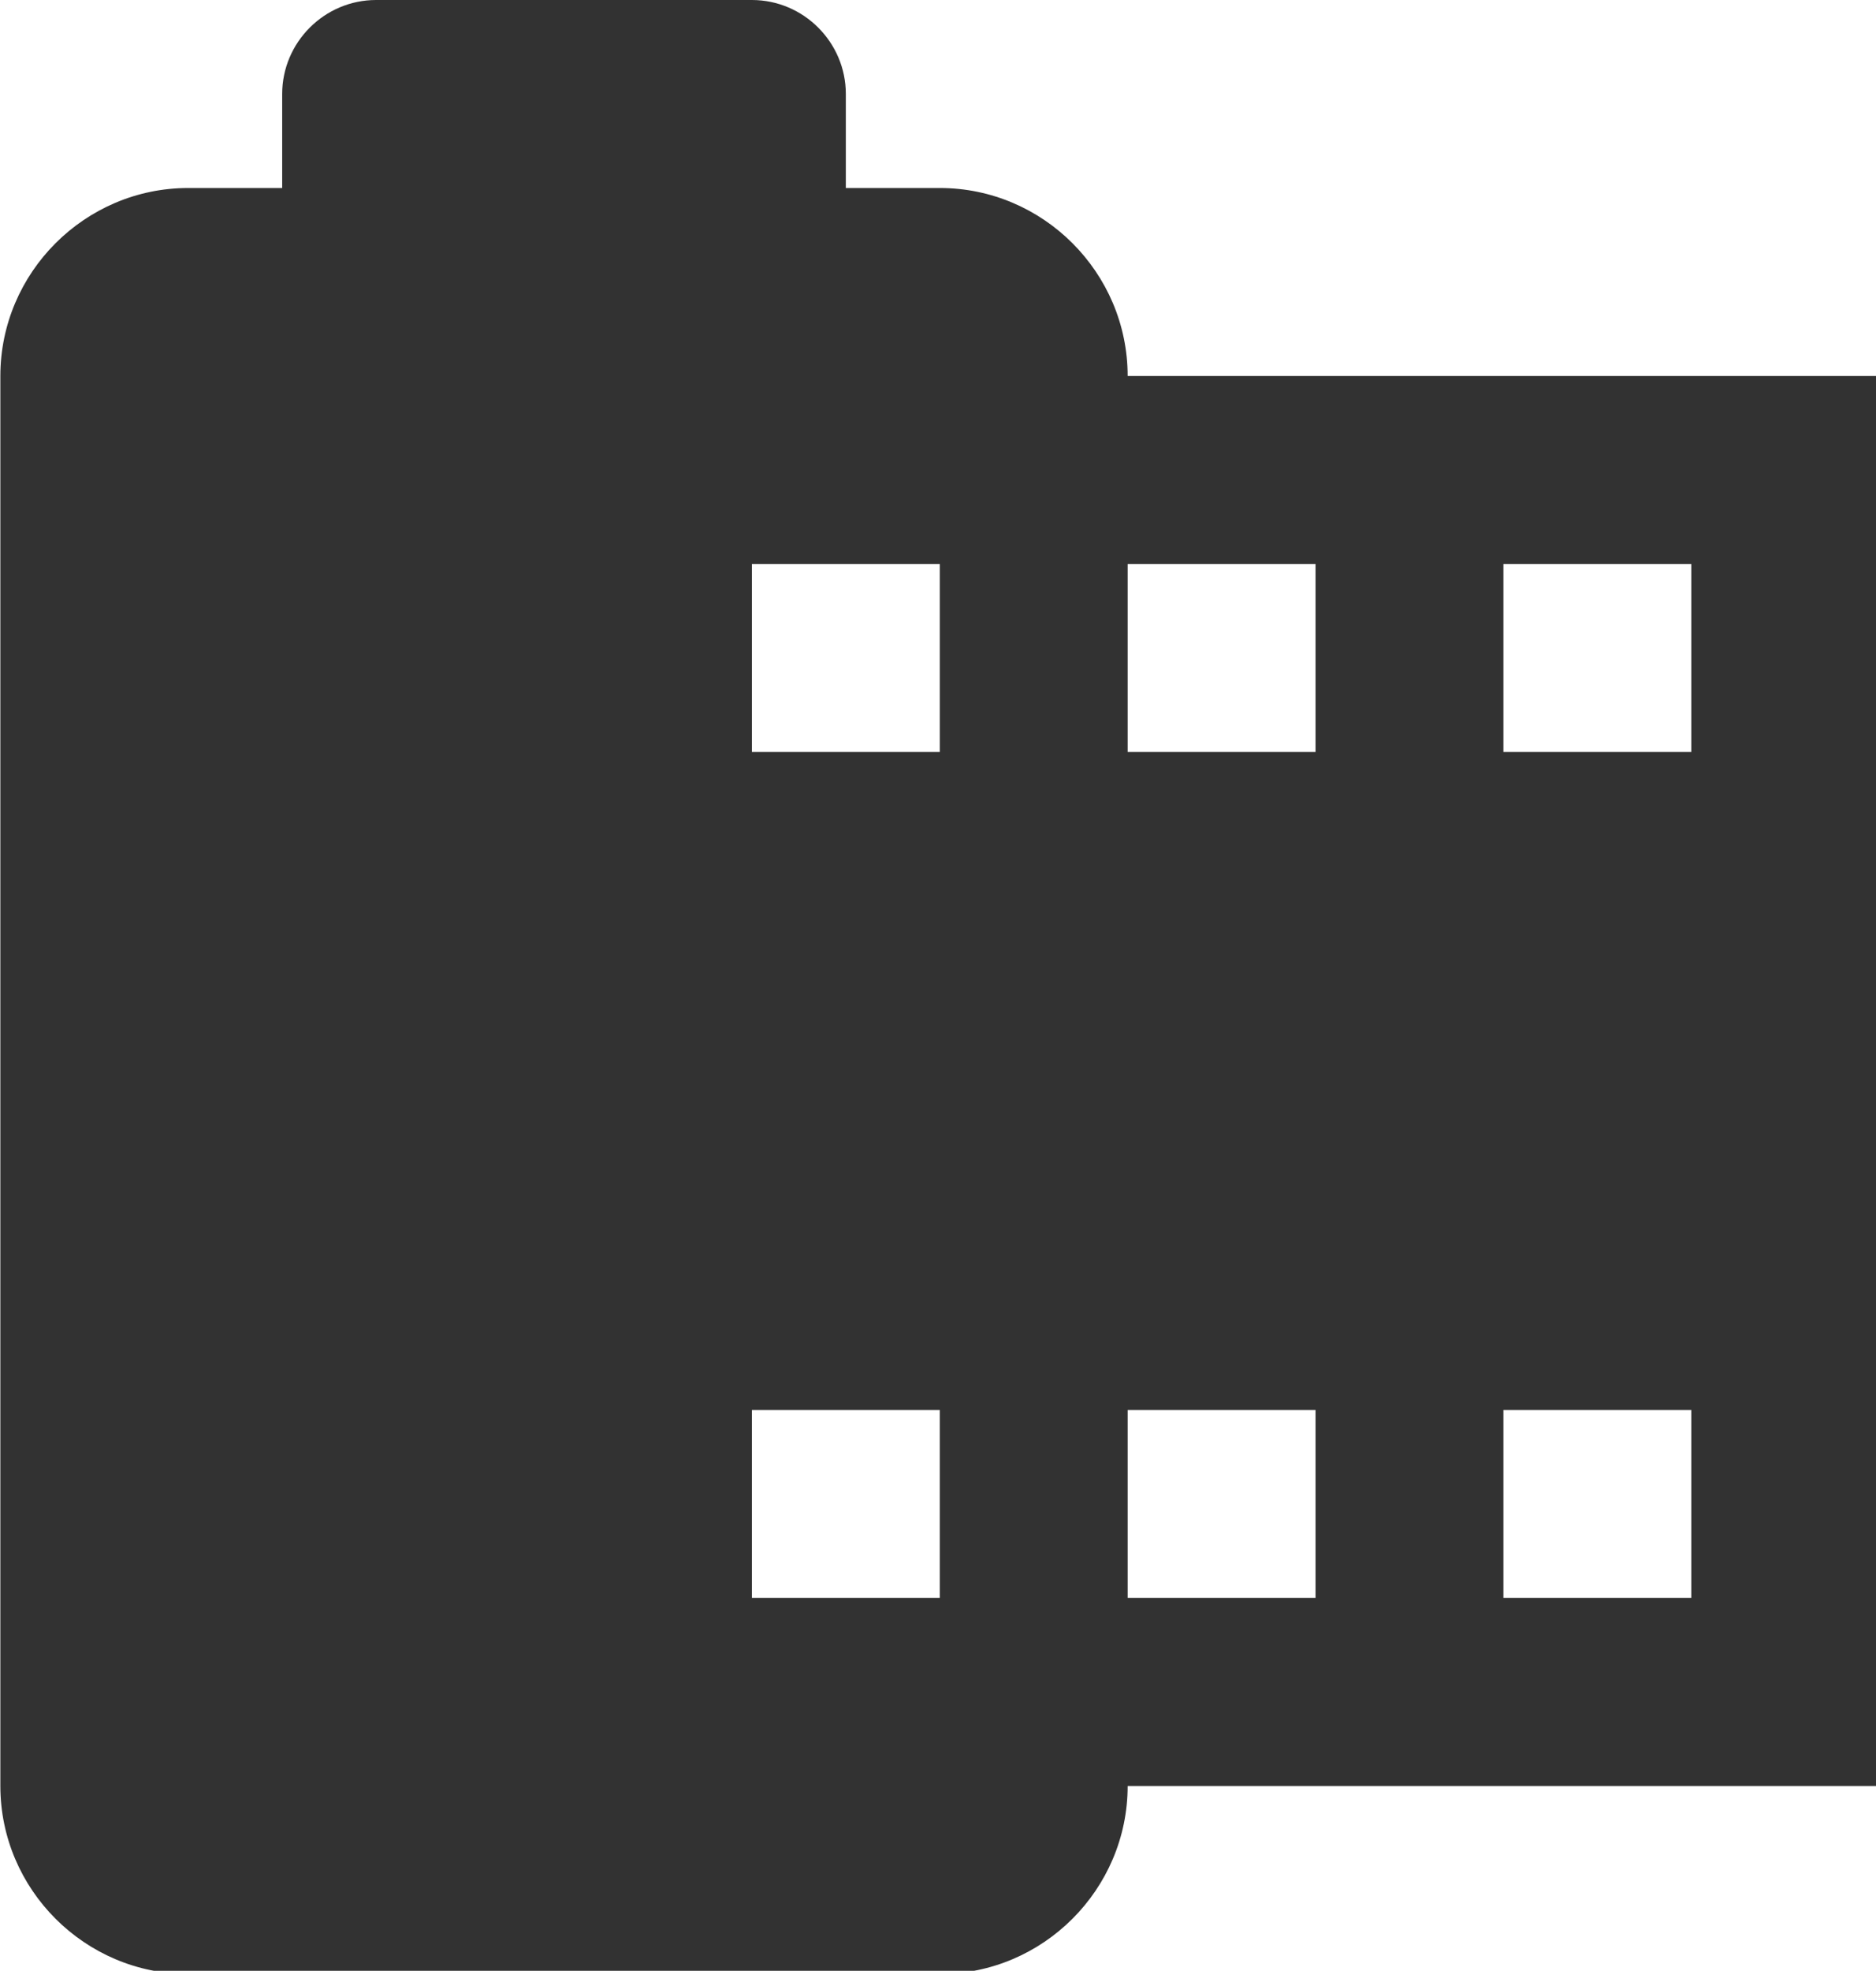 <?xml version="1.0" encoding="UTF-8" standalone="no"?>
<!-- Created with Inkscape (http://www.inkscape.org/) -->

<svg
   id="svg1100"
   version="1.1"
   viewBox="0 0 5.292 5.556"
   height="5.556mm"
   width="5.292mm"
   xmlns="http://www.w3.org/2000/svg"
   xmlns:svg="http://www.w3.org/2000/svg">
  <defs
     id="defs1097" />
  <g
     id="New_Layer_1652808974.7311704"
     style="display:inline"
     transform="translate(-10.853,-743.342)">
    <path
       id="Vector-98"
       d="M 14,5 C 14,3.9 13.1,3 12,3 H 11 V 2 C 11,1.45 10.55,1 10,1 H 6 C 5.45,1 5,1.45 5,2 V 3 H 4 C 2.9,3 2,3.9 2,5 v 15 c 0,1.1 0.9,2 2,2 h 8 c 1.1,0 2,-0.9 2,-2 h 8 V 5 Z m -2,13 h -2 v -2 h 2 z M 12,9 H 10 V 7 h 2 z m 4,9 h -2 v -2 h 2 z M 16,9 H 14 V 7 h 2 z m 4,9 h -2 v -2 h 2 z M 20,9 H 18 V 7 h 2 z"
       fill="#323232"
       transform="matrix(0.265,0,0,0.265,10.324,743.077)" />
  </g>
</svg>
